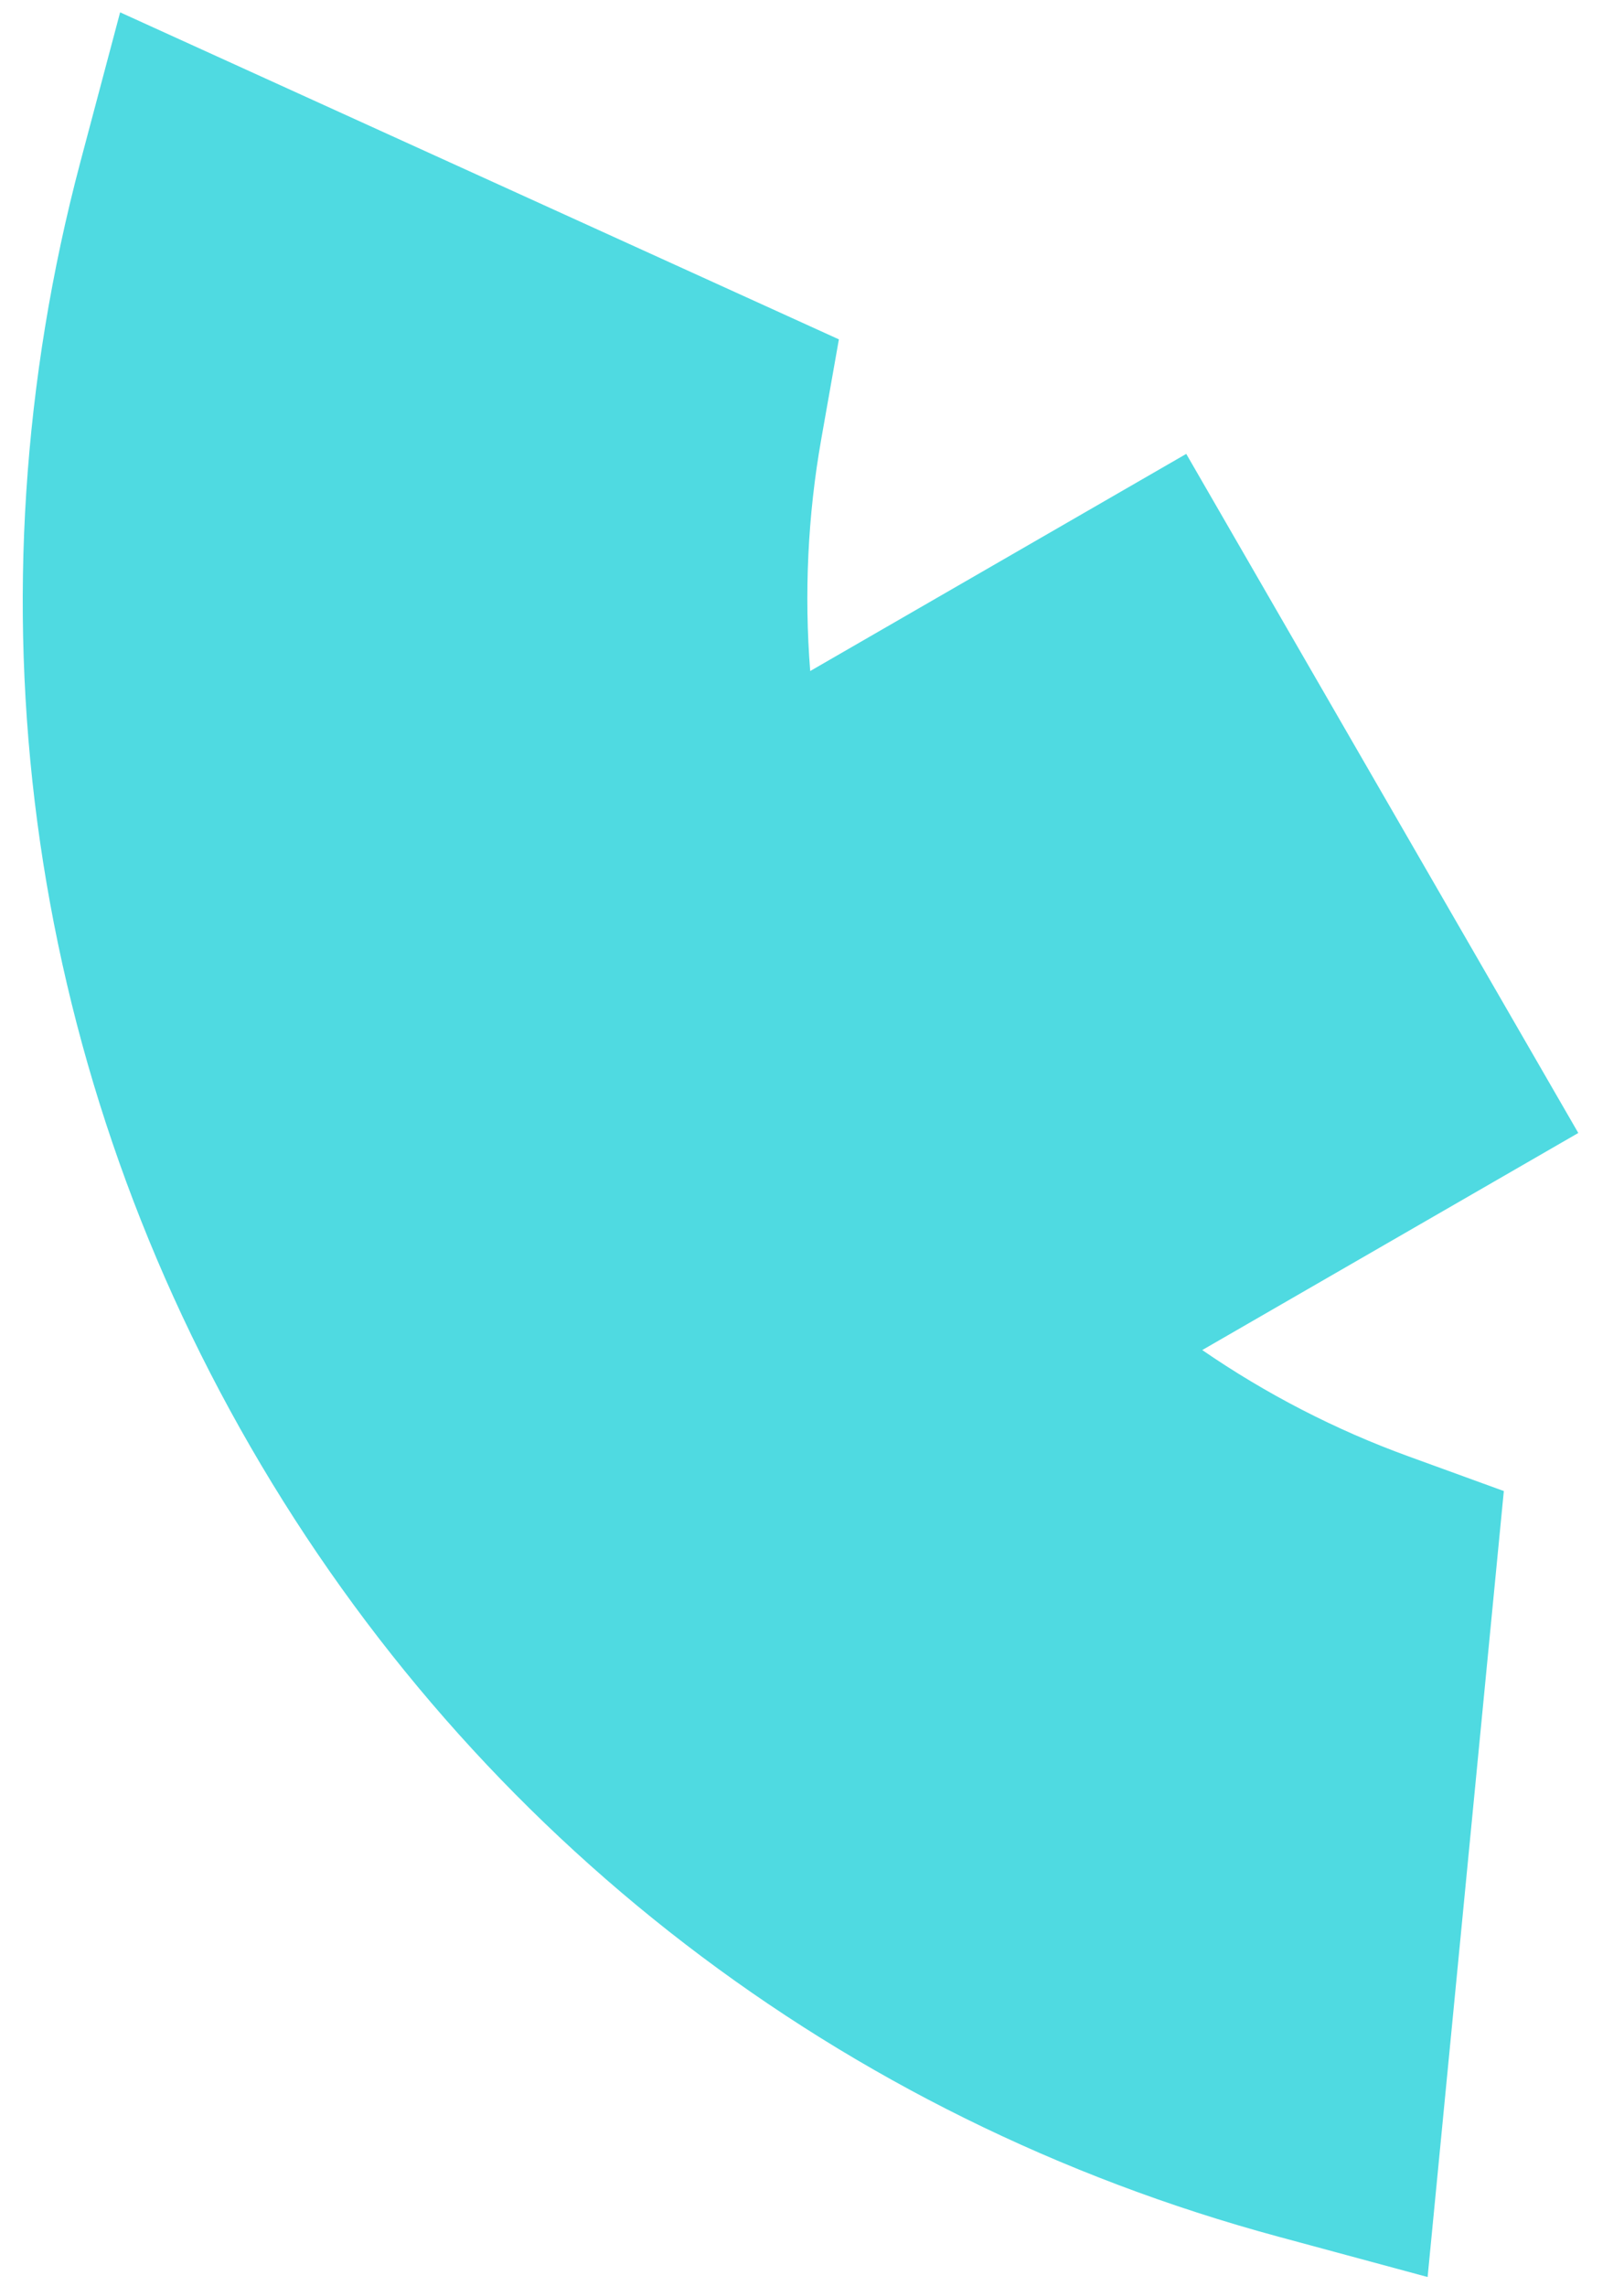<svg width="27" height="38" viewBox="0 0 27 38" fill="none" xmlns="http://www.w3.org/2000/svg">
<path d="M23.735 37.856L21.253 37.185C13.988 35.22 7.919 30.556 4.165 24.054C0.411 17.552 -0.593 9.965 1.337 2.69L1.997 0.205L13.947 5.642L13.654 7.3C13.429 8.571 13.369 9.871 13.47 11.156L19.722 7.546L26.24 18.836L19.988 22.445C21.049 23.175 22.206 23.773 23.419 24.213L25.002 24.789L23.735 37.856Z" fill="#4FDAE1"/>
</svg>
